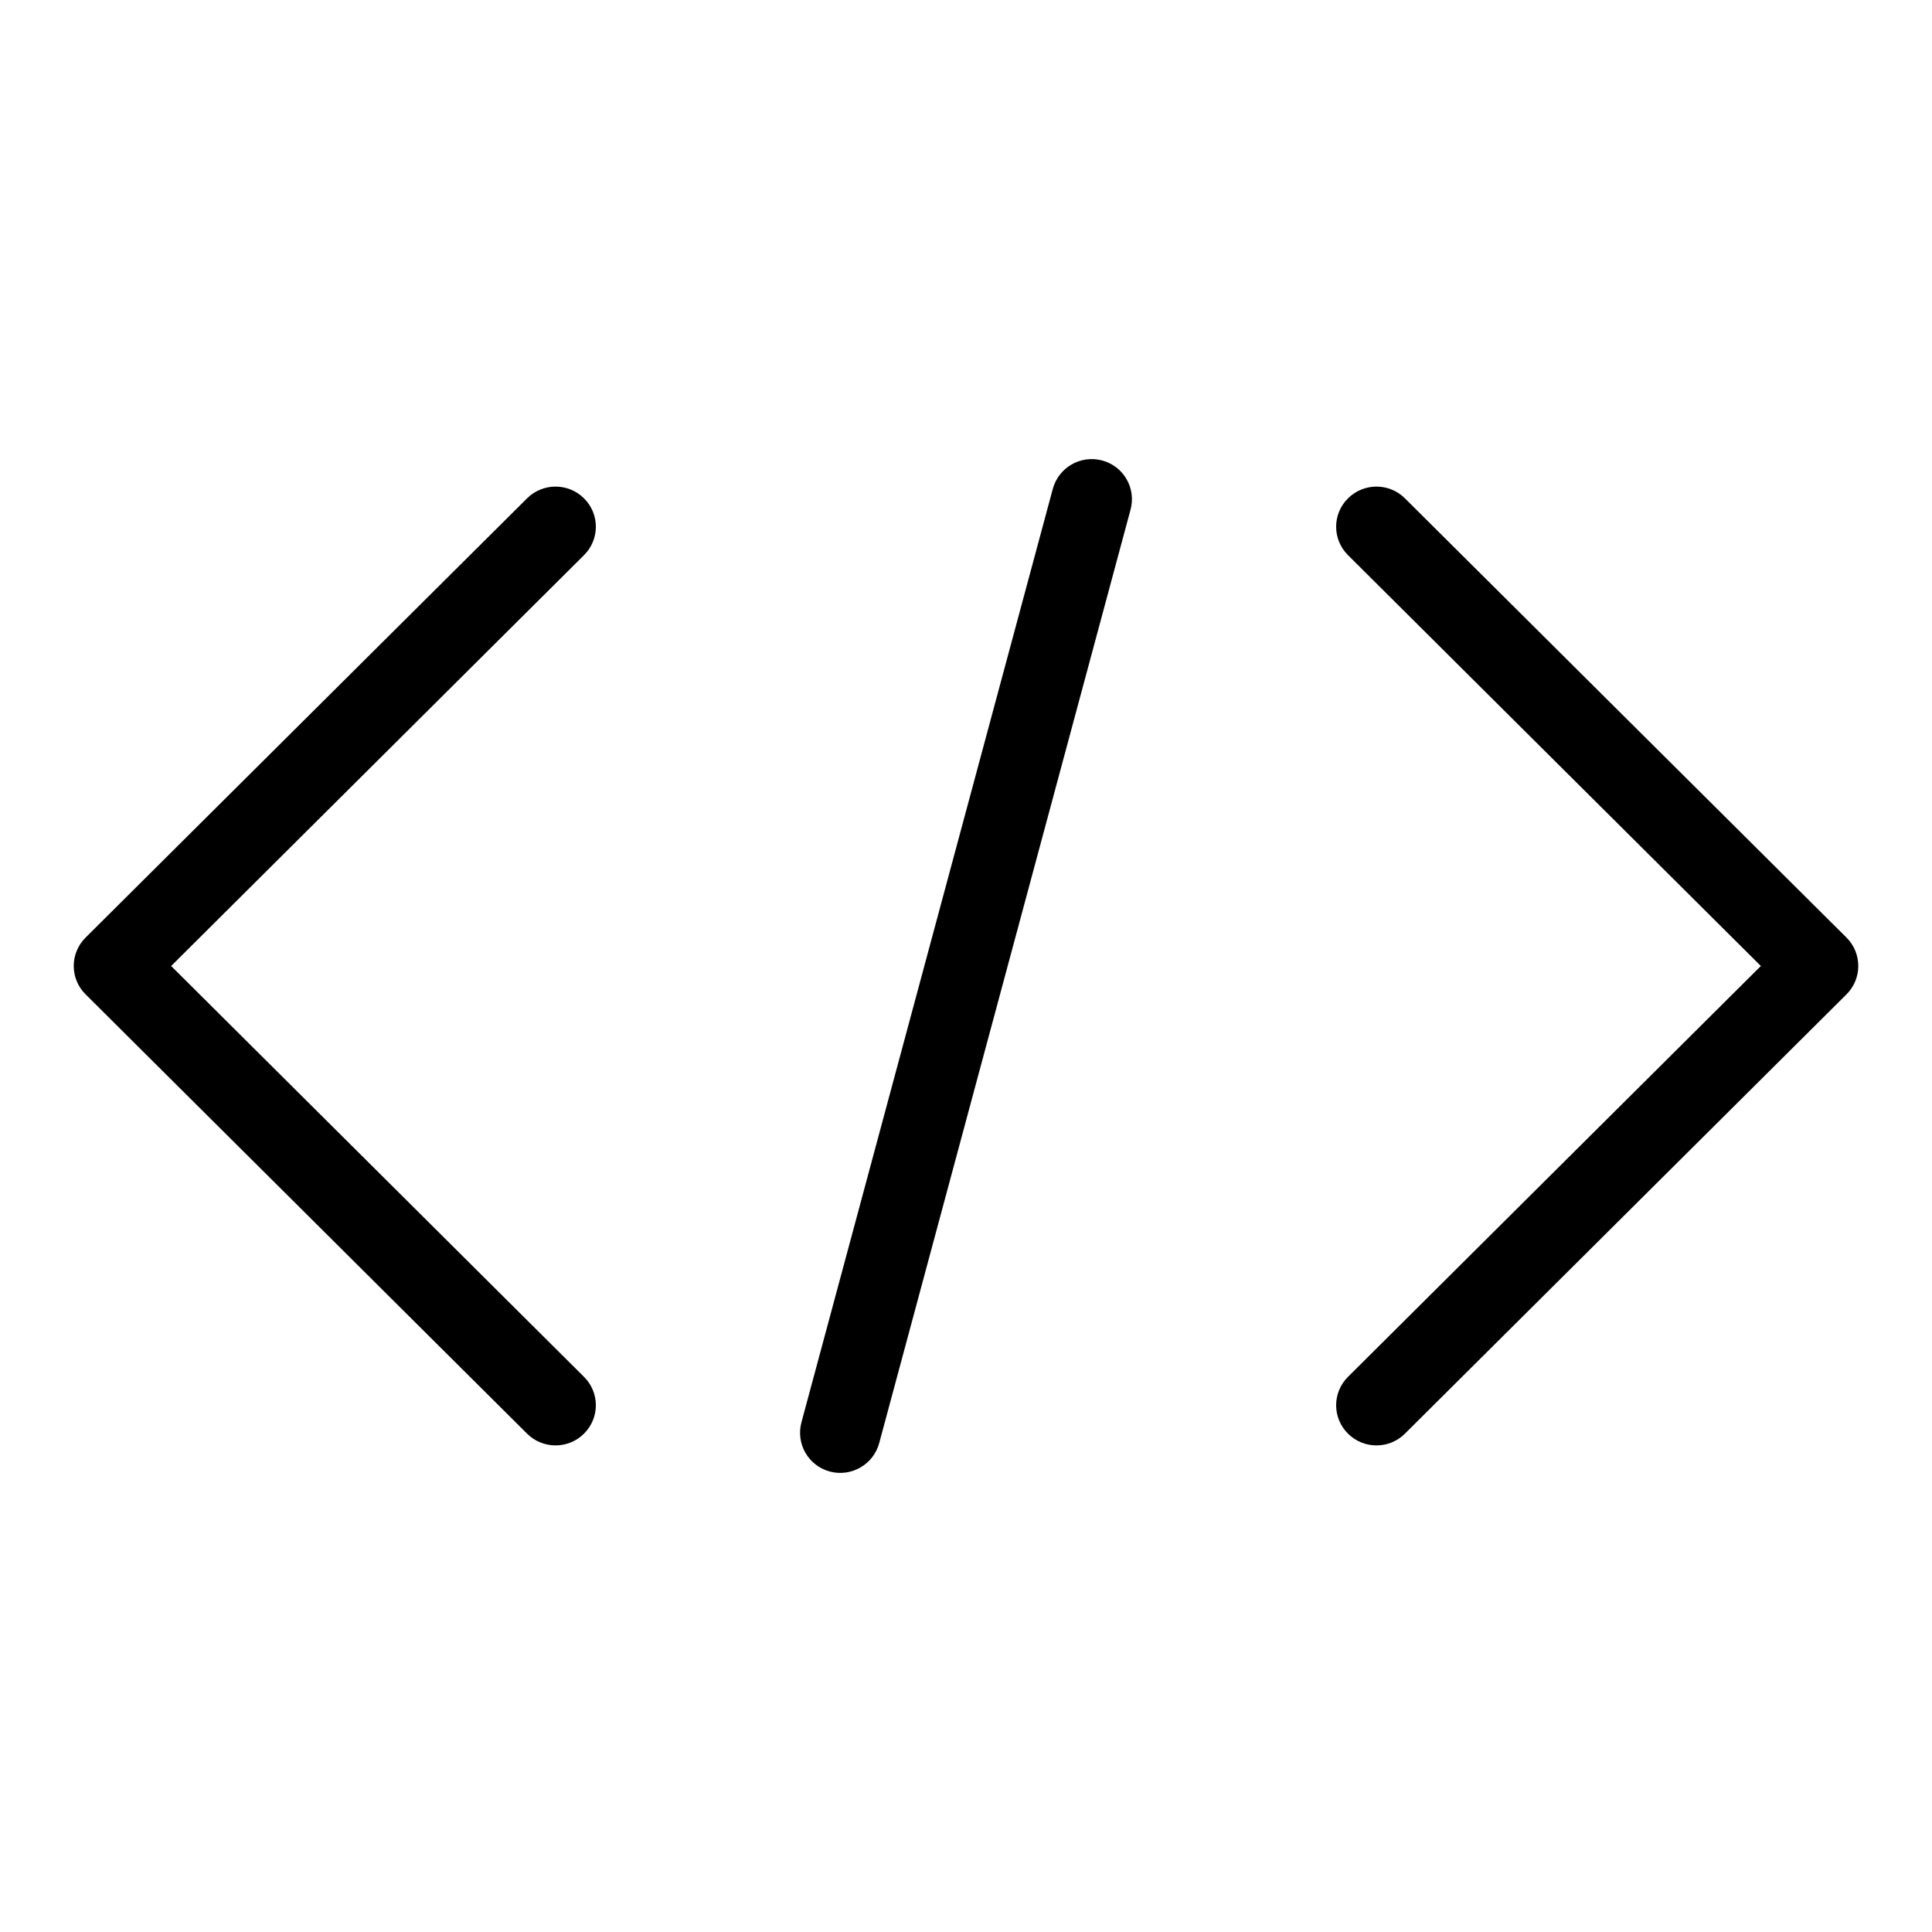 <svg width="24" height="24" viewBox="0 0 24 24" fill="none" xmlns="http://www.w3.org/2000/svg">
<path d="M7.255 6.191C7.451 6.385 7.451 6.701 7.255 6.896L2.126 12L7.255 17.104C7.451 17.299 7.451 17.614 7.255 17.809C7.06 18.004 6.742 18.004 6.547 17.809L1.063 12.352C0.867 12.158 0.867 11.842 1.063 11.647L6.547 6.191C6.742 5.996 7.06 5.996 7.255 6.191Z" fill="black"/>
<path d="M10.309 18.28C10.042 18.209 9.884 17.935 9.956 17.668L13.078 6.074C13.15 5.807 13.424 5.649 13.691 5.72C13.958 5.791 14.116 6.065 14.044 6.331L10.922 17.926C10.85 18.193 10.575 18.351 10.309 18.28Z" fill="black"/>
<path d="M16.745 6.896C16.549 6.701 16.549 6.385 16.745 6.191C16.94 5.996 17.258 5.996 17.453 6.191L22.938 11.647C23.133 11.842 23.133 12.158 22.938 12.352L17.453 17.809C17.258 18.004 16.94 18.004 16.745 17.809C16.549 17.614 16.549 17.299 16.745 17.104L21.874 12L16.745 6.896Z" fill="black"/>
</svg>
